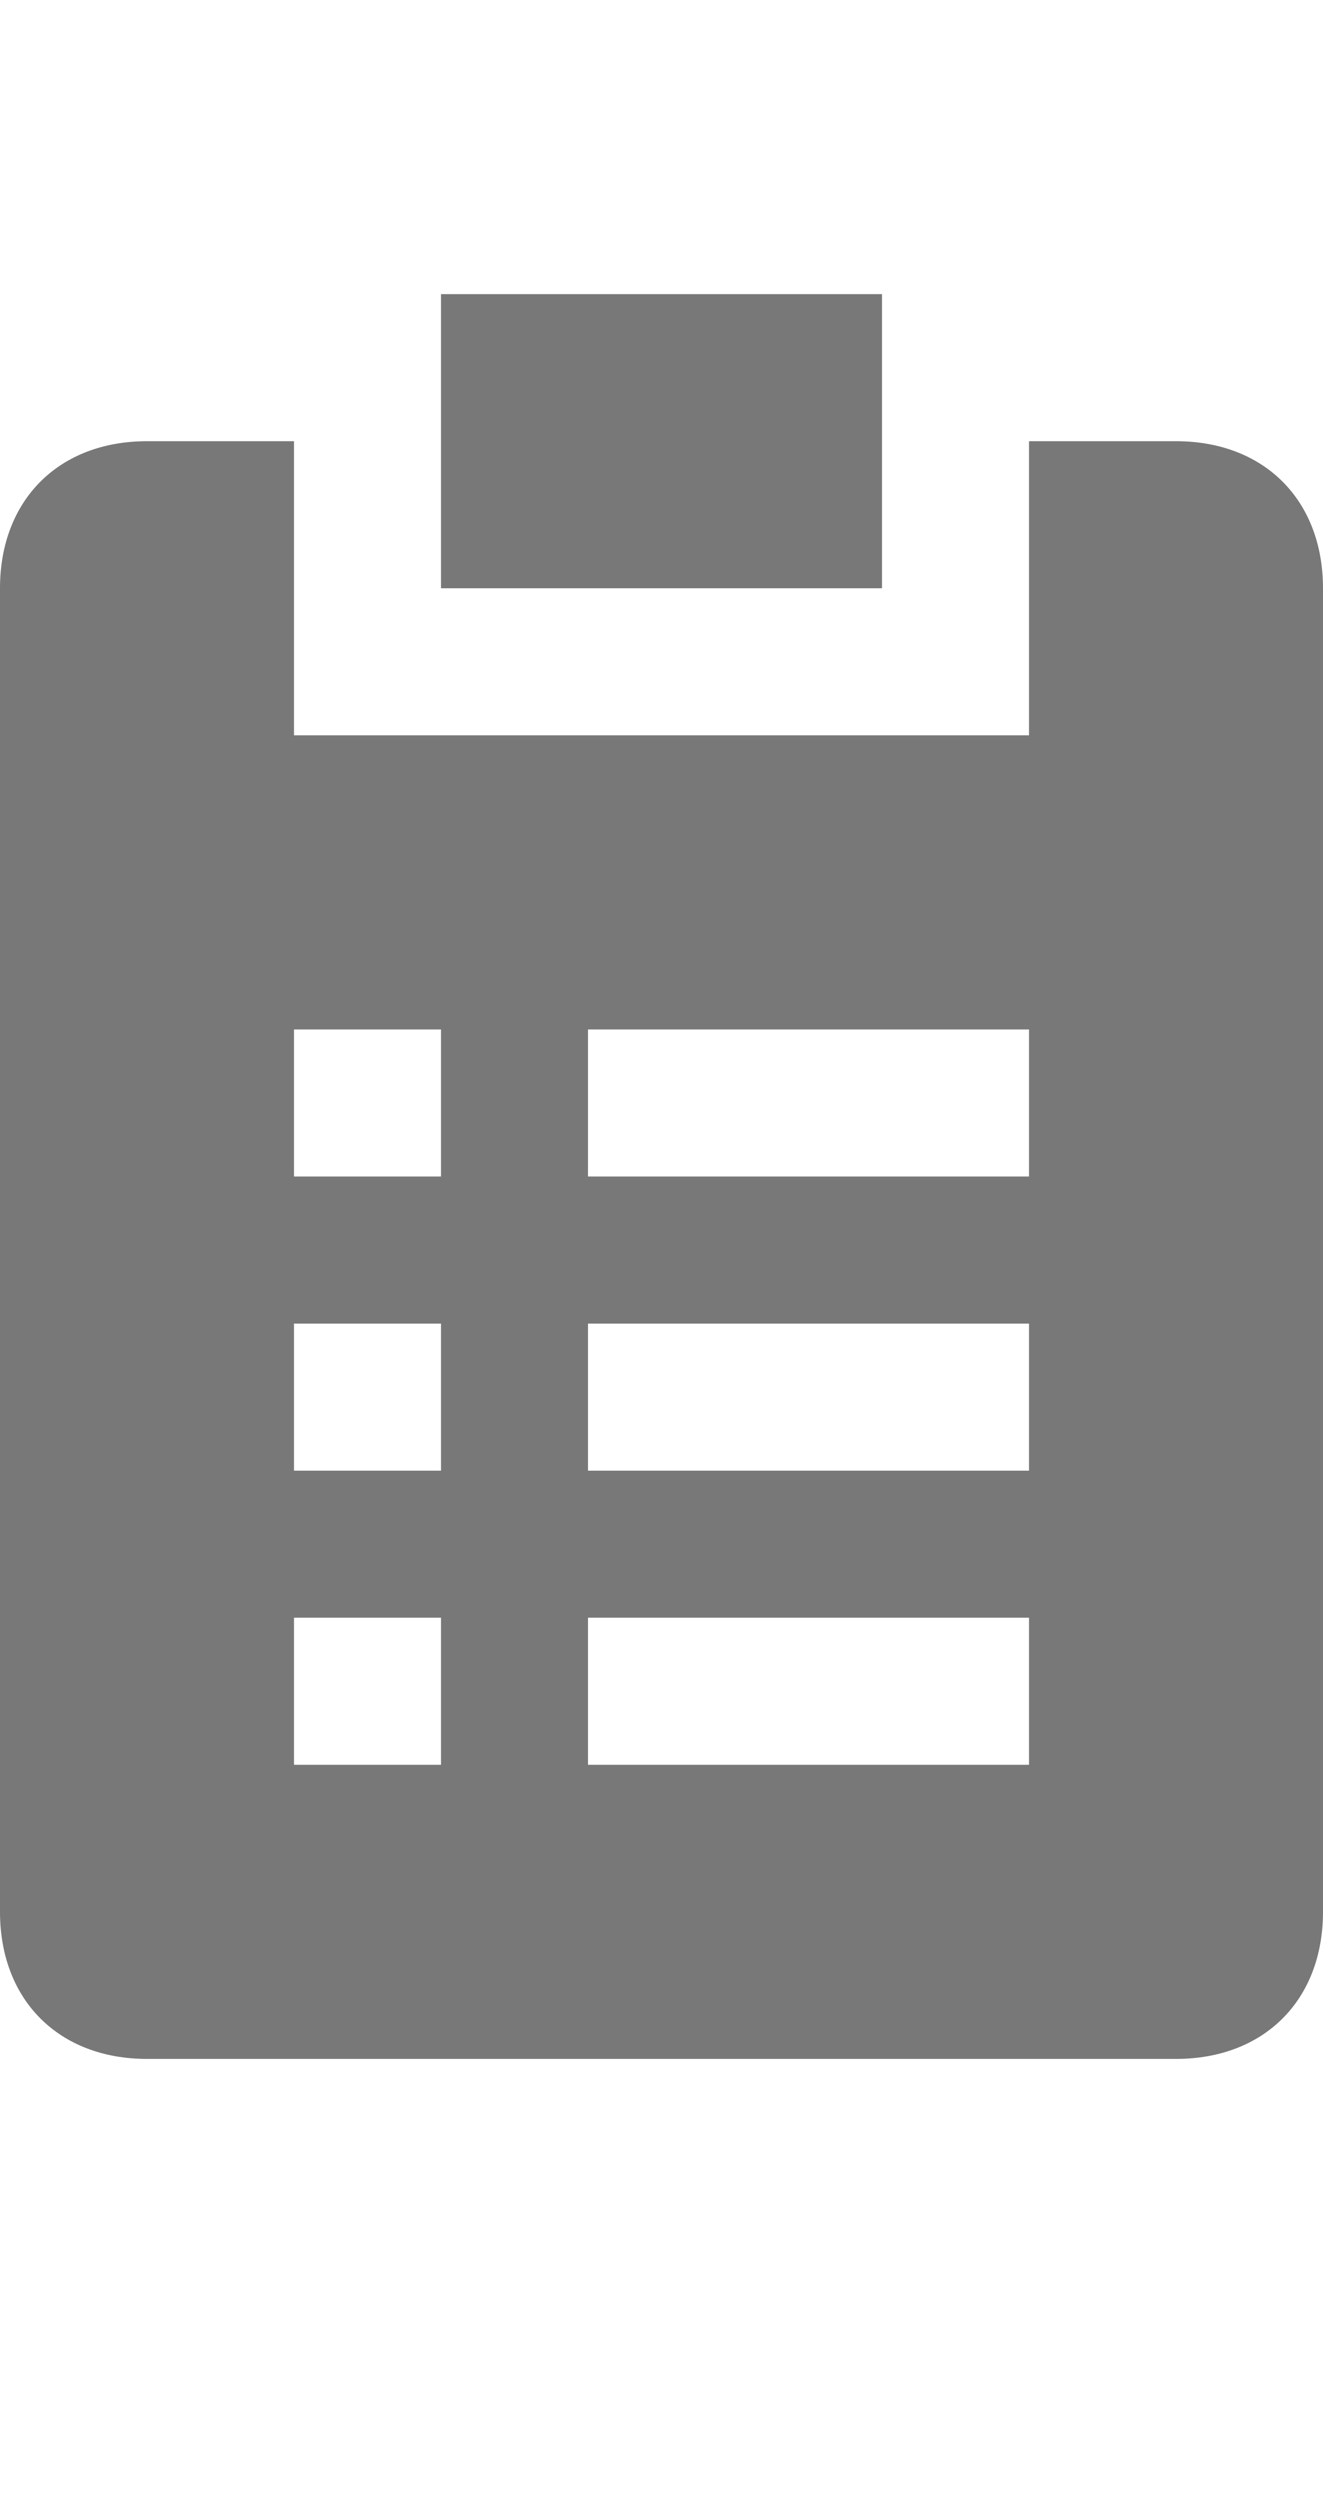 <?xml version="1.0" encoding="utf-8"?>
<!-- Generator: Adobe Illustrator 24.3.0, SVG Export Plug-In . SVG Version: 6.00 Build 0)  -->
<svg version="1.1" id="Layer_1" xmlns="http://www.w3.org/2000/svg" xmlns:xlink="http://www.w3.org/1999/xlink" x="0px" y="0px"
	 viewBox="0 0 9 17" style="enable-background:new 0 0 9 17;" xml:space="preserve">
<style type="text/css">
	.st0{fill:#787878;}
</style>
<path class="st0" d="M8,3H7v2H2V3H1C0.4,3,0,3.4,0,4v9c0,0.6,0.4,1,1,1h7c0.6,0,1-0.4,1-1V4C9,3.4,8.6,3,8,3z M3,12H2v-1h1V12z
	 M3,10H2V9h1V10z M3,8H2V7h1V8z M7,12H4v-1h3V12z M7,10H4V9h3V10z M7,8H4V7h3V8z"/>
<rect x="3" y="2" class="st0" width="3" height="2"/>
</svg>
